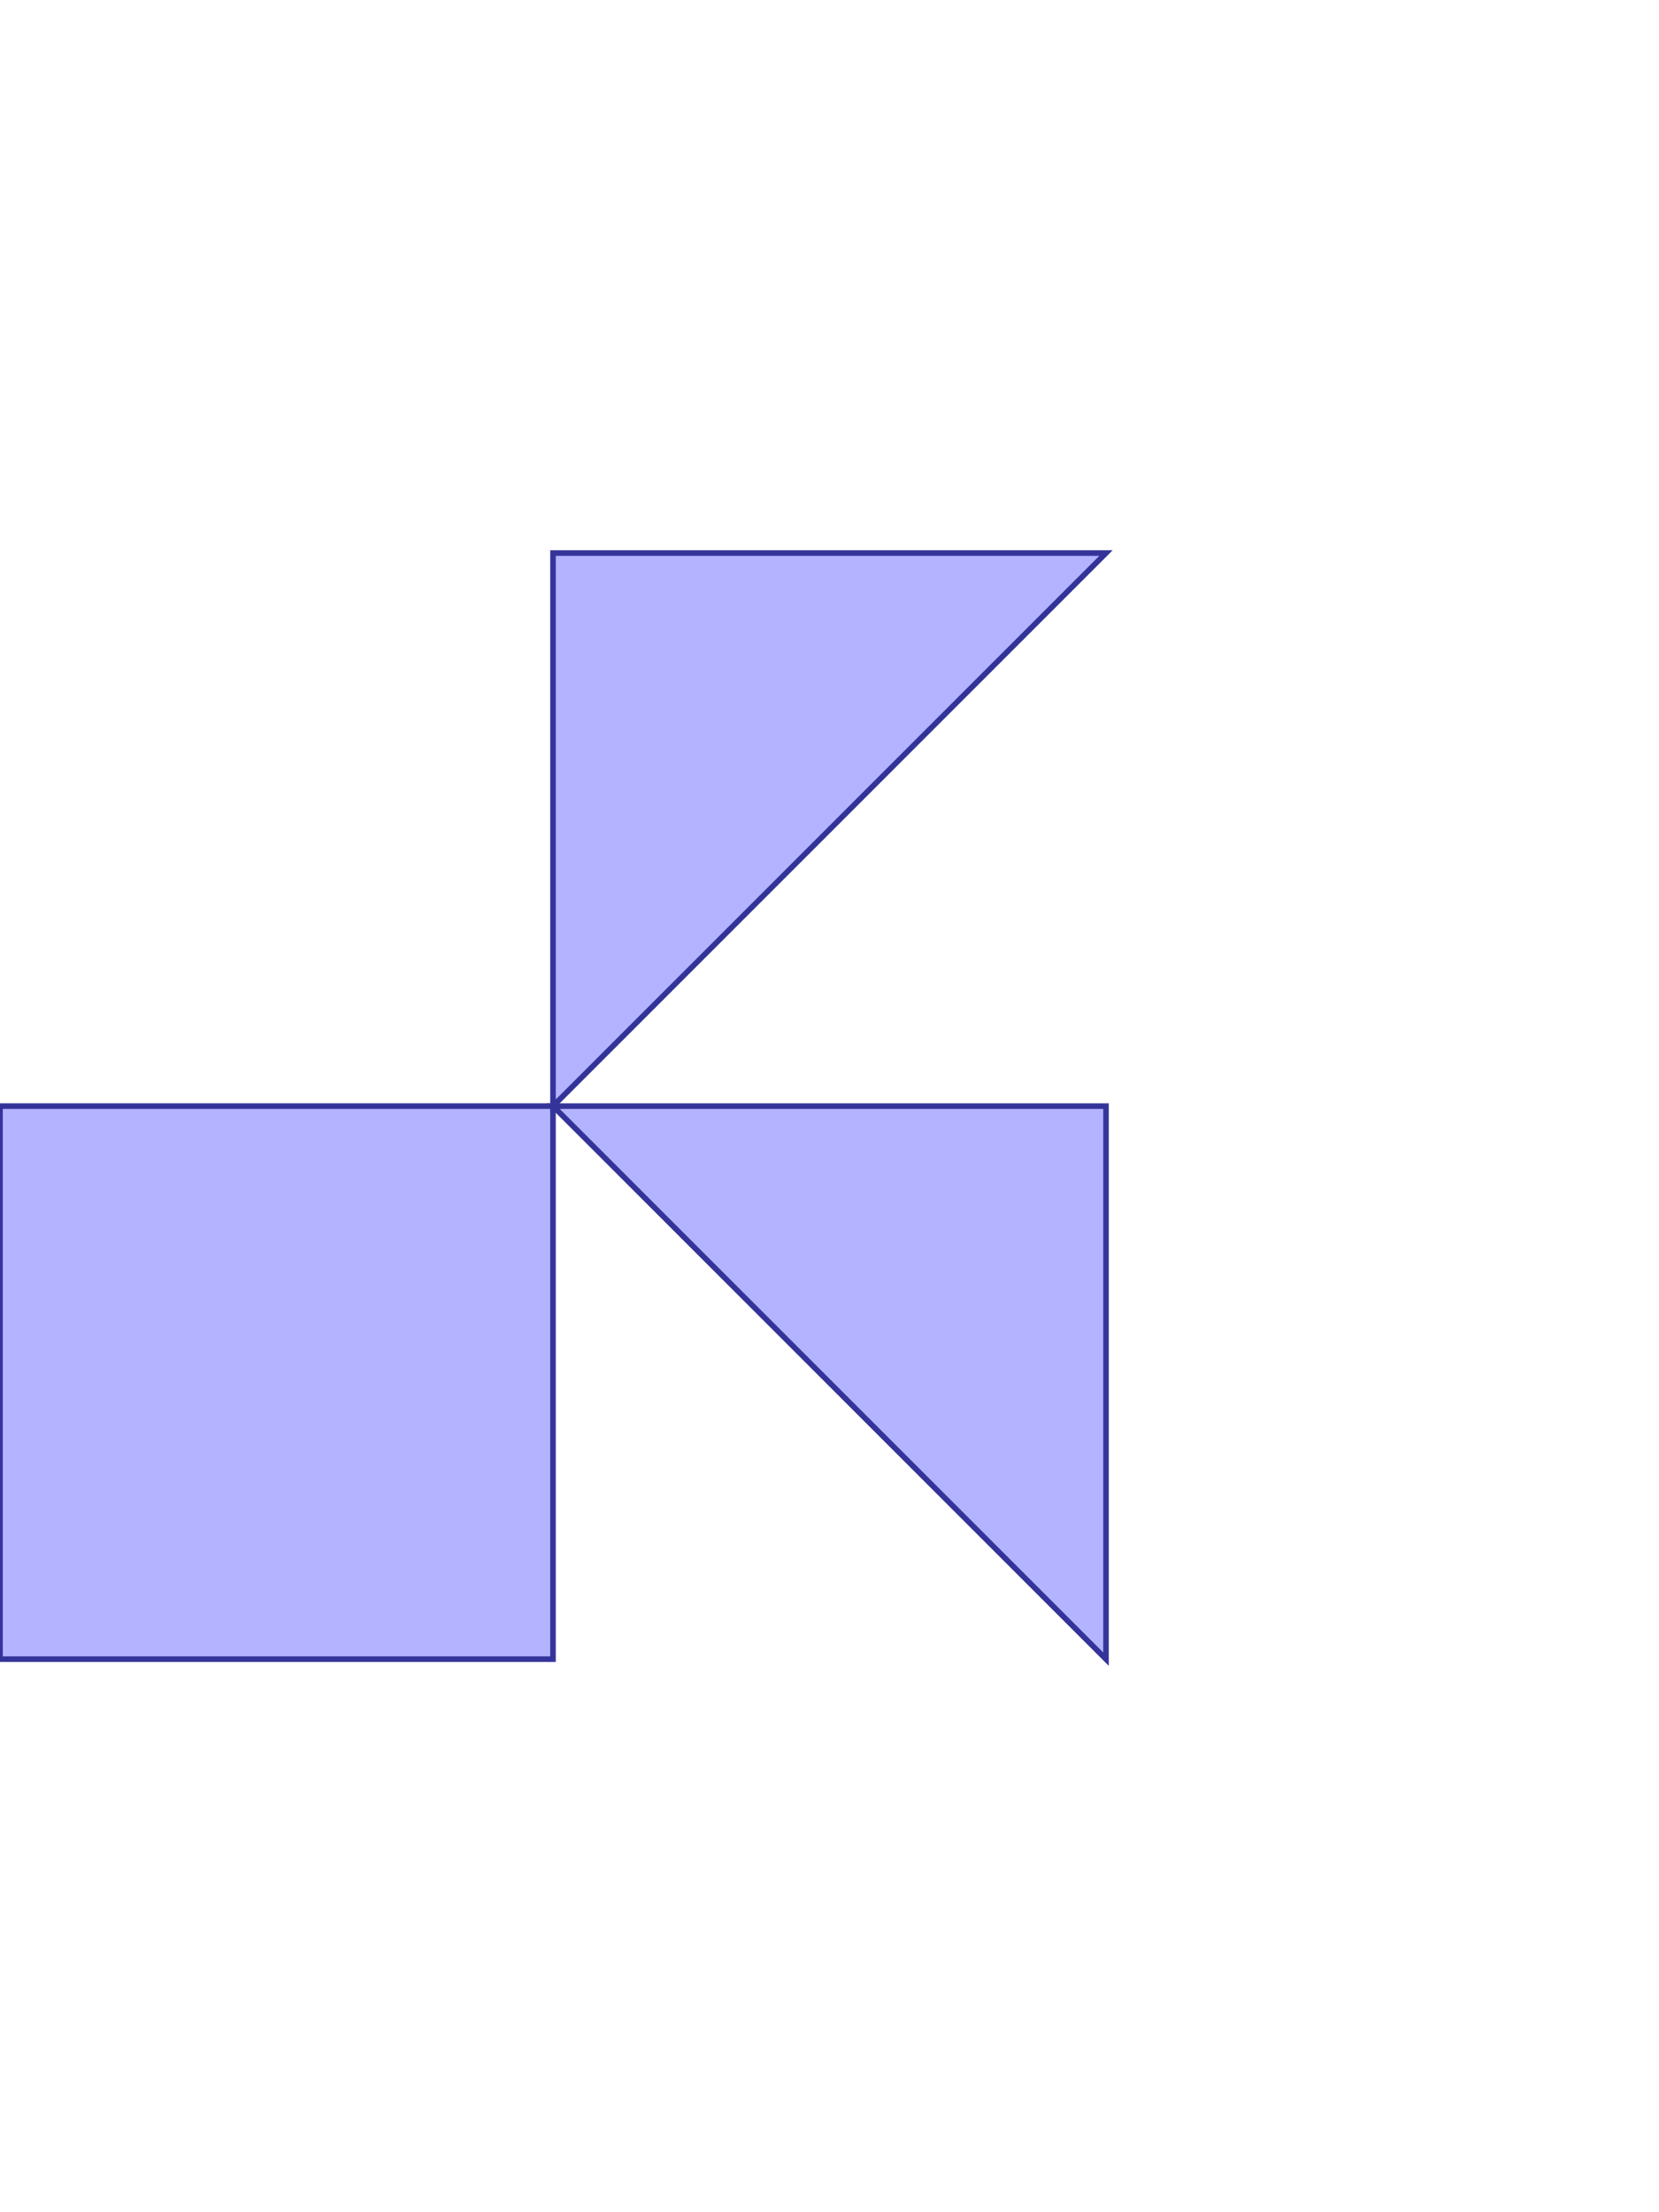 <?xml version="1.0" standalone="no"?>
<!DOCTYPE svg PUBLIC "-//W3C//DTD SVG 1.1//EN"
"http://www.w3.org/Graphics/SVG/1.1/DTD/svg11.dtd">
<svg  version="1.1" xmlns="http://www.w3.org/2000/svg" xmlns:xlink="http://www.w3.org/1999/xlink" viewBox="0 0 3 4">
<g title="A + B (CGAL EPECK)" fill-rule="evenodd">
<path d="M 1.0,2.0 L 2.0,1.0 L 1.0,1.0 L 1.0,2.0 z" style="fill-opacity:0.3;fill:rgb(0,0,255);stroke:rgb(51,51,153);stroke-width:0.01" />
<path d="M 1.0,2.0 L 2.0,3.0 L 2.0,2.0 L 1.0,2.0 z" style="fill-opacity:0.3;fill:rgb(0,0,255);stroke:rgb(51,51,153);stroke-width:0.01" />
<path d="M 1.0,2.0 L 0,2.0 L 0,3.0 L 1.0,3.0 L 1.0,2.0 z" style="fill-opacity:0.3;fill:rgb(0,0,255);stroke:rgb(51,51,153);stroke-width:0.01" />
</g></svg>